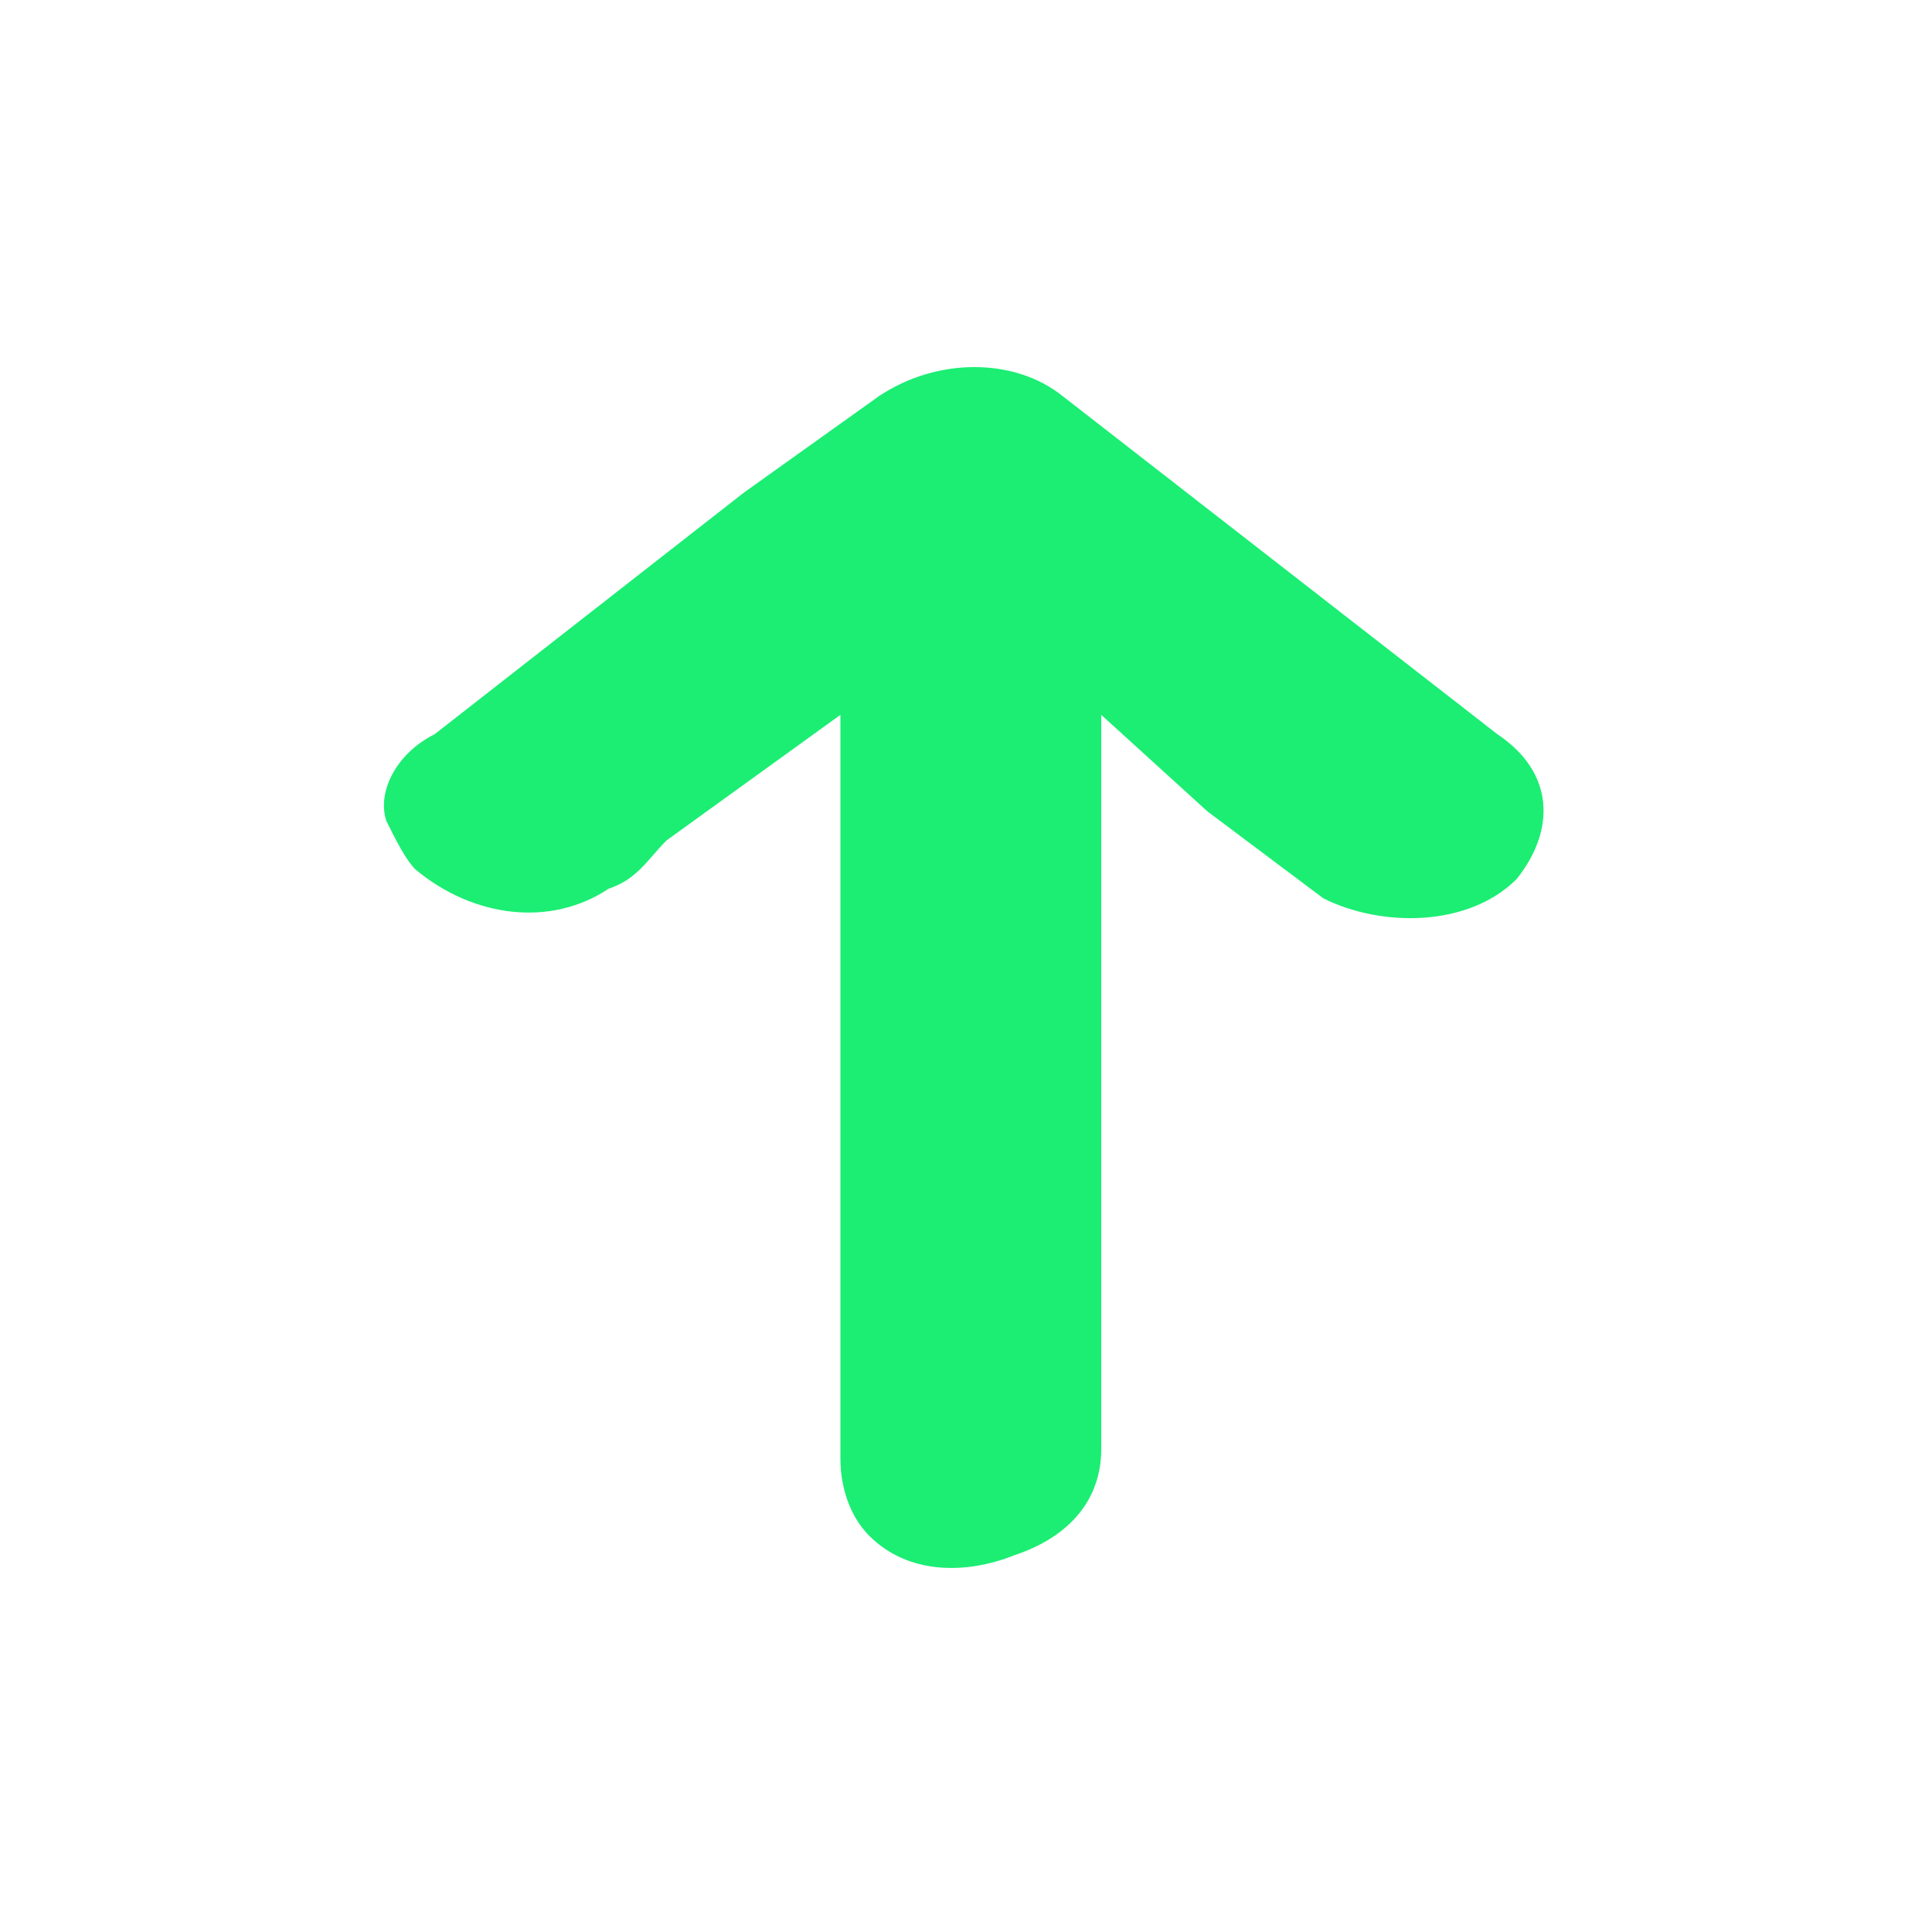 <?xml version="1.0" encoding="utf-8"?>
<!-- Generator: Adobe Illustrator 22.0.1, SVG Export Plug-In . SVG Version: 6.00 Build 0)  -->
<svg version="1.1" id="Layer_1" xmlns="http://www.w3.org/2000/svg" xmlns:xlink="http://www.w3.org/1999/xlink" x="0px" y="0px"
	 viewBox="0 0 20 20" style="enable-background:new 0 0 20 20;" xml:space="preserve">
<style type="text/css">
	.st0{fill:#1BEE73;}
</style>
<title>icon_green</title>
<path class="st0" d="M11.4,7.4v0.2c0,2.5,0,4.9,0,7.4c0,0.5-0.3,0.9-0.9,1.1C10,16.3,9.4,16.3,9,15.9c-0.2-0.2-0.3-0.5-0.3-0.8
	c0-2.4,0-4.9,0-7.4V7.4L6.9,8.7C6.7,8.9,6.6,9.1,6.3,9.2c-0.6,0.4-1.4,0.3-2-0.2C4.2,8.9,4.1,8.7,4,8.5C3.9,8.2,4.1,7.8,4.5,7.6
	l3.2-2.5l1.4-1c0.6-0.4,1.4-0.4,1.9,0l4.5,3.5c0.6,0.4,0.6,1,0.2,1.5l0,0c-0.5,0.5-1.4,0.5-2,0.2c-0.4-0.3-0.8-0.6-1.2-0.9L11.4,7.4
	z"/>
</svg>
